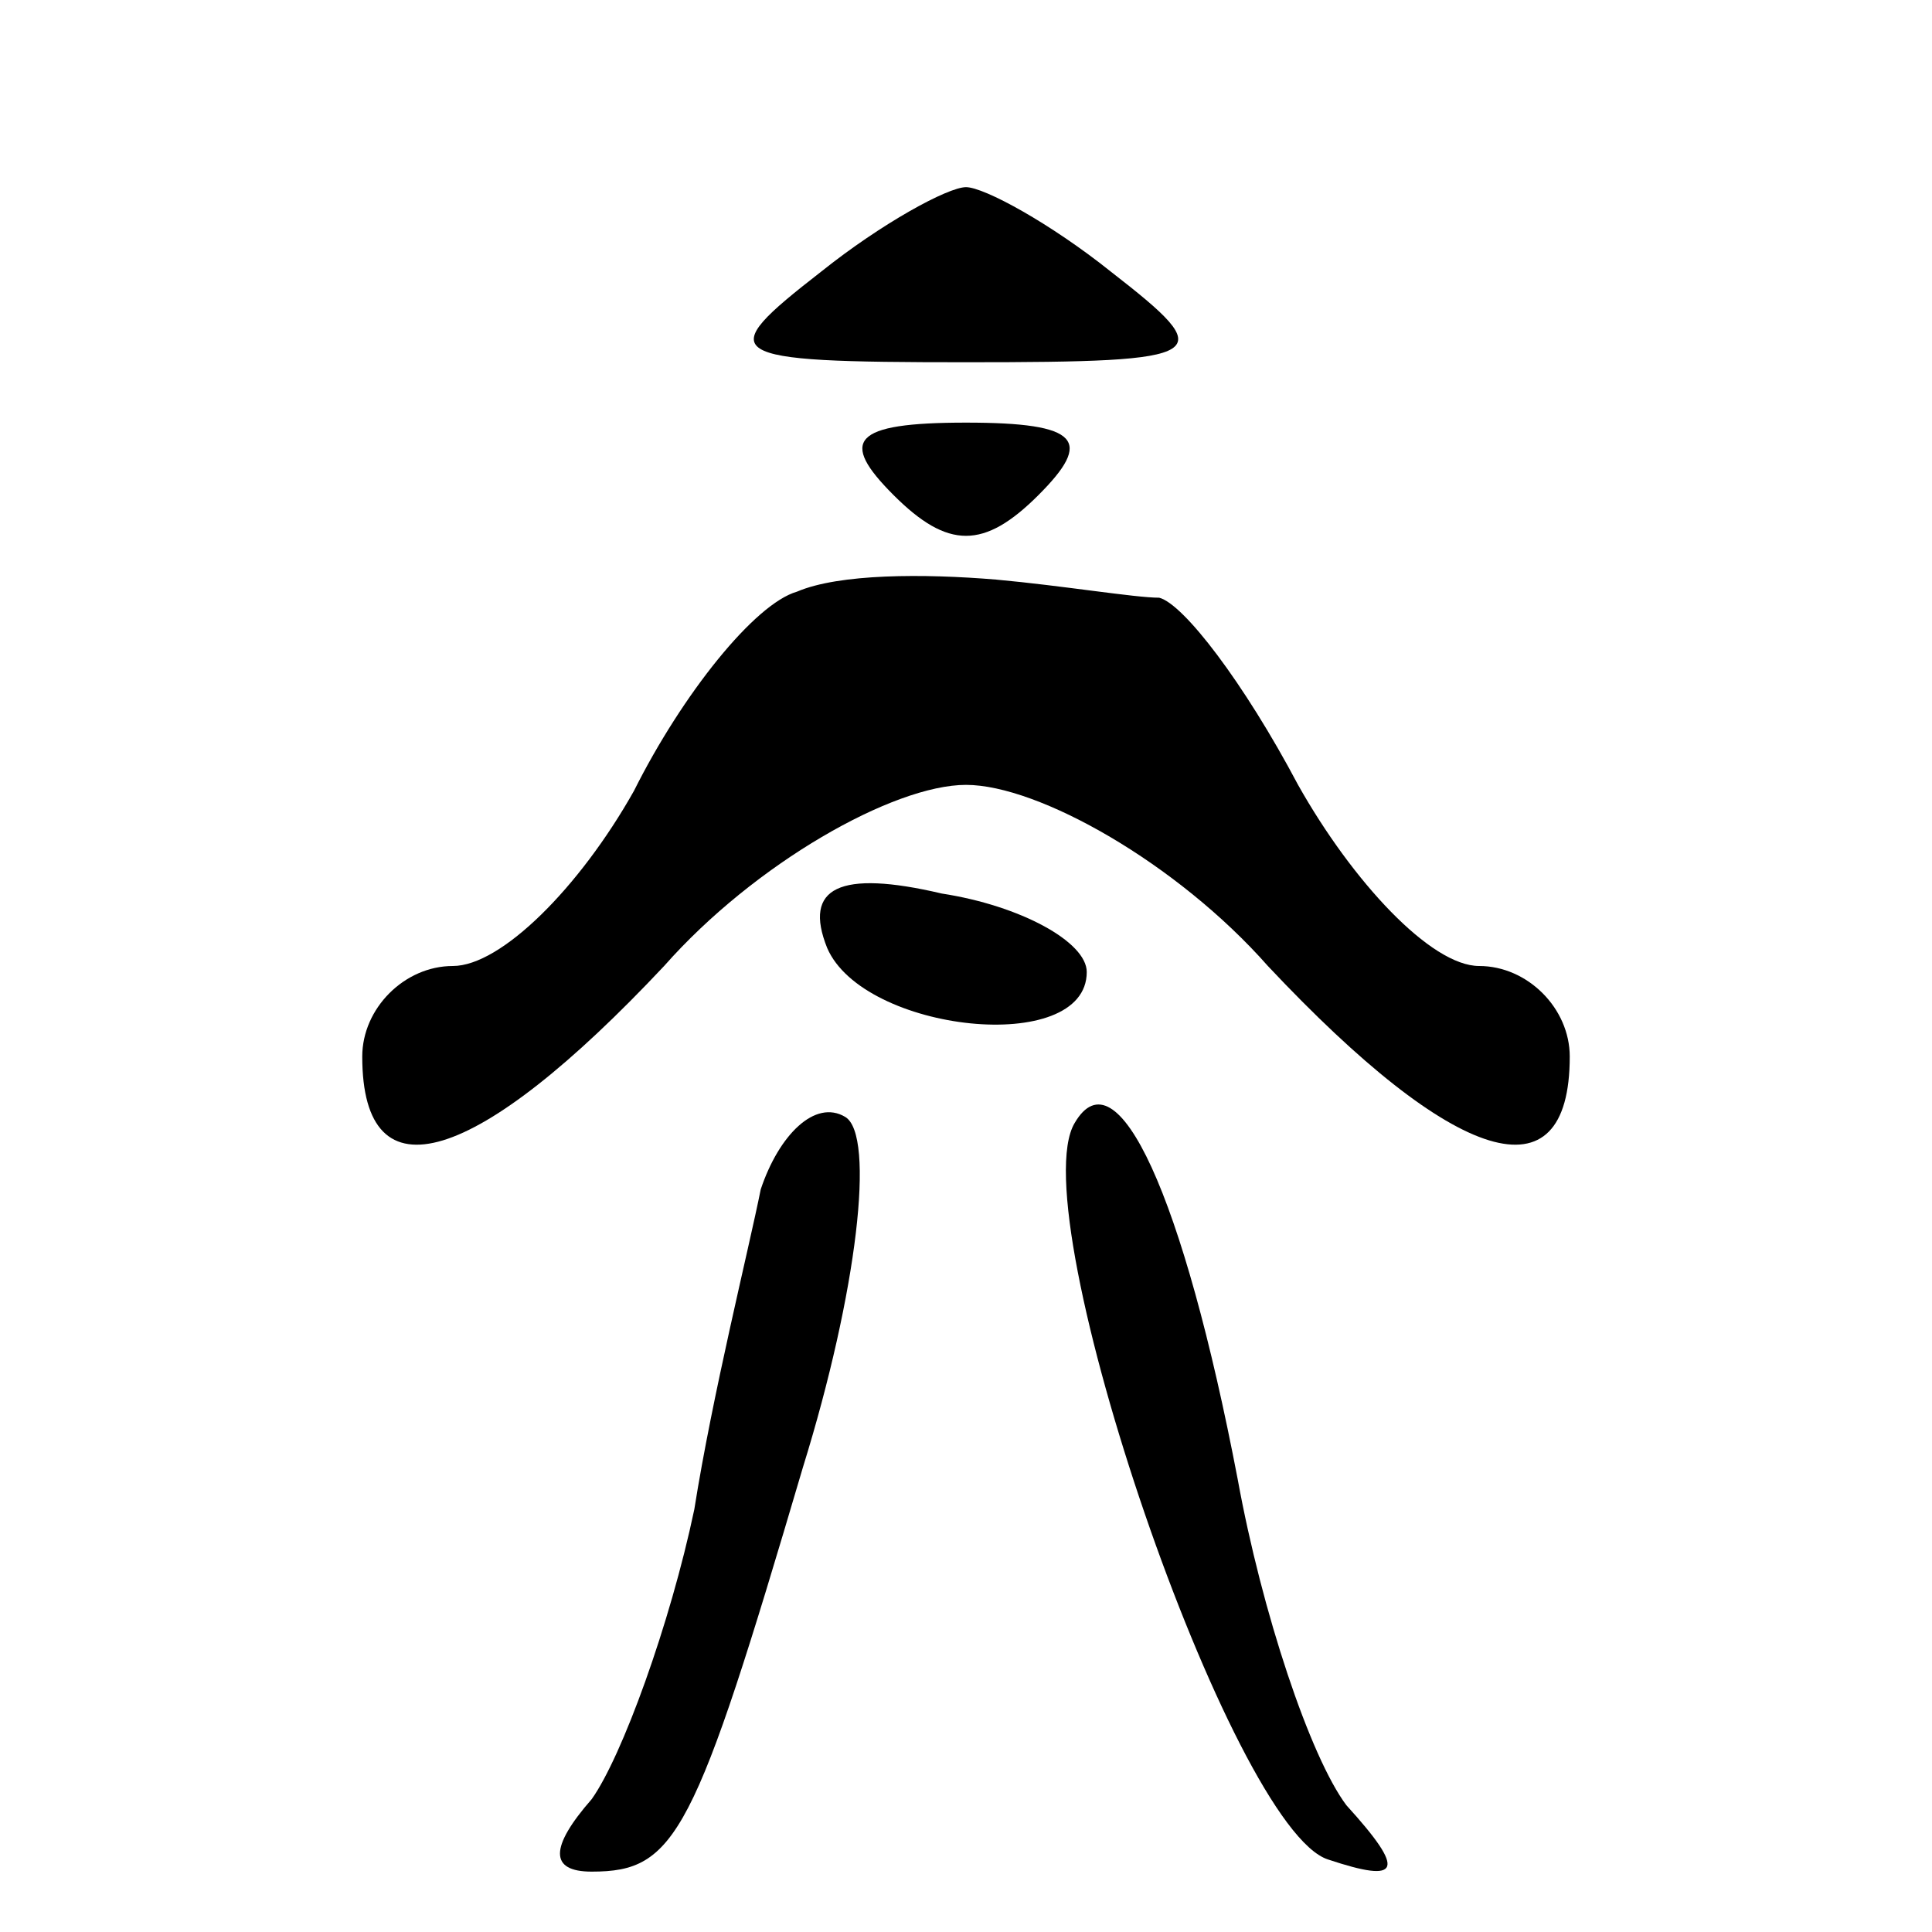<?xml version="1.0" standalone="no"?>
<!DOCTYPE svg PUBLIC "-//W3C//DTD SVG 20010904//EN"
 "http://www.w3.org/TR/2001/REC-SVG-20010904/DTD/svg10.dtd">
<svg version="1.0" xmlns="http://www.w3.org/2000/svg"
 width="32pt" height="32pt" viewBox="0 0 32 32"
 preserveAspectRatio="xMidYMid meet">
<g transform="translate(0,32) scale(0.1,-0.1)"
fill="#000000" stroke="none">
<path fill="#000000" stroke="none" d="M136 275 c-18 -14 -17 -15 24 -15 41 0
42 1 24 15 -10 8 -21 14 -24 14 -3 0 -14 -6 -24 -14z"/>
<path fill="#000000" stroke="none" d="M148 238 c9 -9 15 -9 24 0 9 9 7 12
-12 12 -19 0 -21 -3 -12 -12z"/>
<path fill="#000000" stroke="none" d="M132 222 c-7 -2 -19 -17 -27 -33 -9
-16 -22 -29 -30 -29 -8 0 -15 -7 -15 -15 0 -24 19 -18 50 15 15 17 38 30 50
30 12 0 35 -13 50 -30 31 -33 50 -39 50 -15 0 8 -7 15 -15 15 -8 0 -21 14 -30
30 -9 17 -19 30 -23 31 -4 0 -16 2 -27 3 -12 1 -26 1 -33 -2z"/>
<path fill="#000000" stroke="none" d="M137 163 c6 -14 43 -18 43 -4 0 5 -11
11 -24 13 -17 4 -23 1 -19 -9z"/>
<path fill="#000000" stroke="none" d="M126 123 c-2 -10 -8 -34 -11 -53 -4
-19 -12 -41 -17 -48 -7 -8 -7 -12 0 -12 14 0 17 6 35 67 9 29 12 55 7 58 -5 3
-11 -3 -14 -12z"/>
<path fill="#000000" stroke="none" d="M178 134 c-9 -15 26 -117 42 -122 12
-4 13 -2 3 9 -6 8 -14 32 -18 54 -9 47 -20 71 -27 59z"/>
</g>
</svg>
